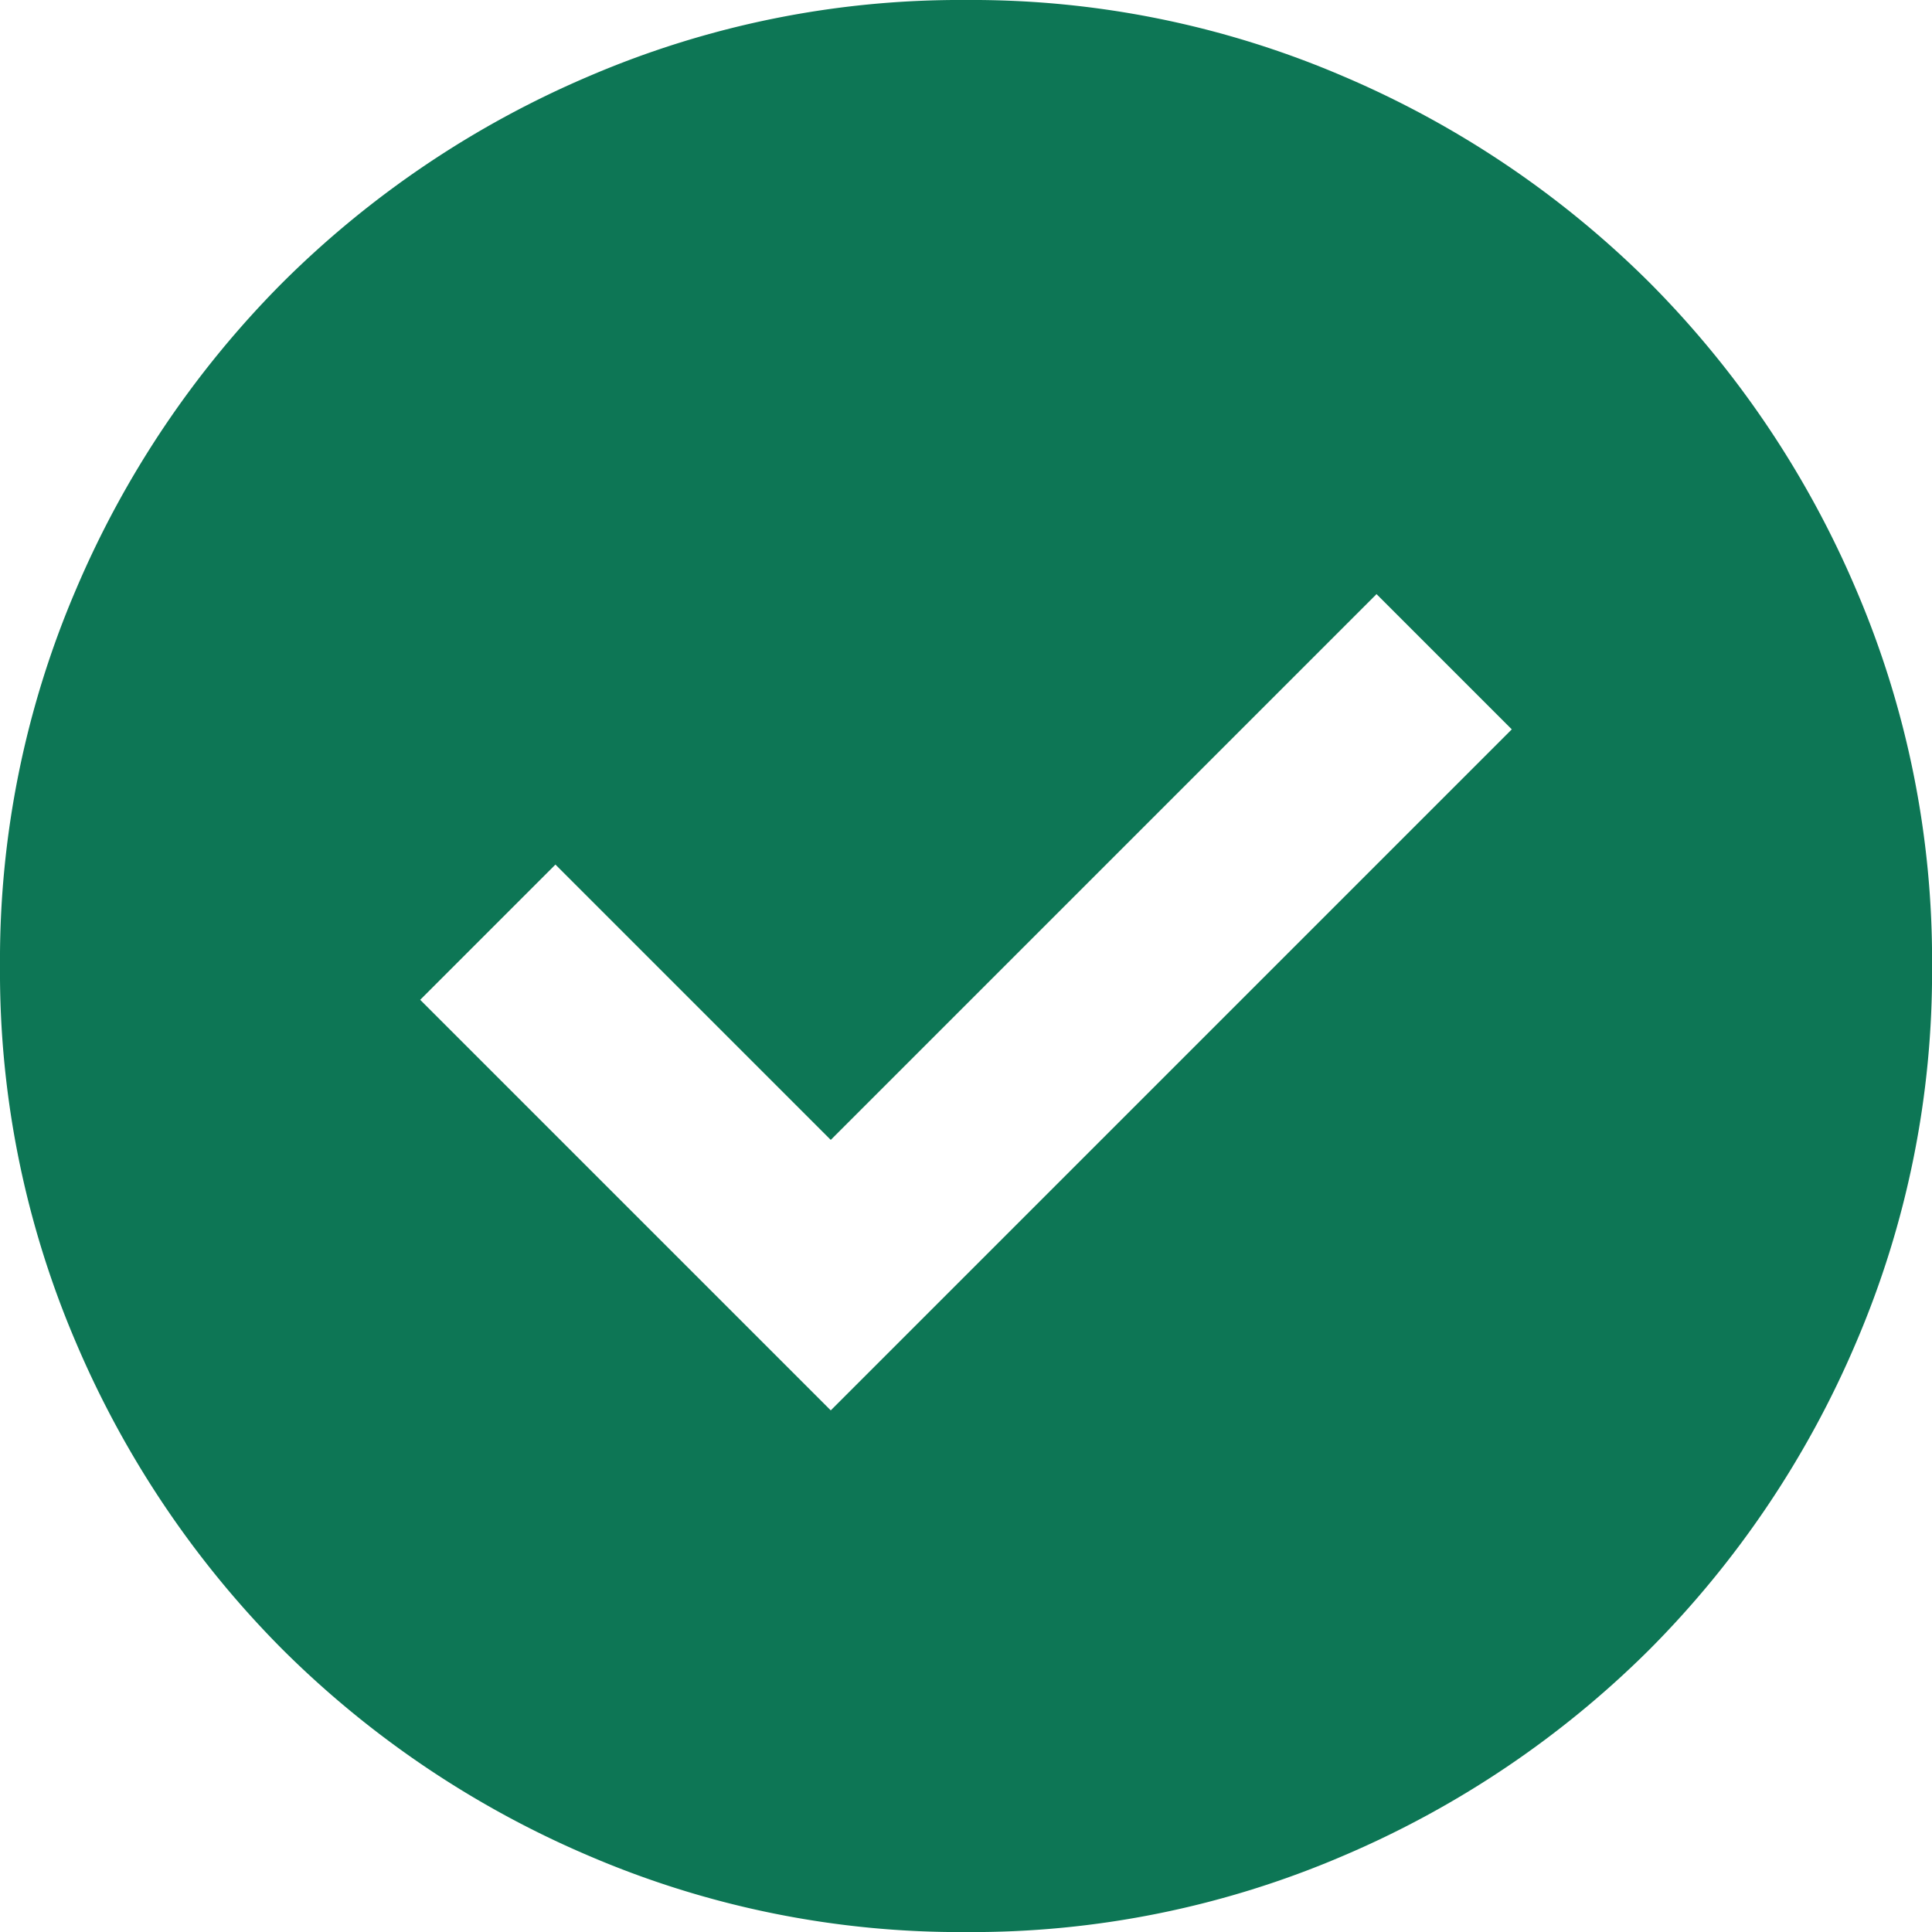 <svg xmlns="http://www.w3.org/2000/svg" width="63.998" height="63.998" viewBox="0 0 63.998 63.998">
  <path id="icon-sucesso" d="M107.519-833.281l22.559-22.559-4.48-4.48-18.079,18.079-9.12-9.12-4.48,4.48ZM112-816a31.159,31.159,0,0,1-12.48-2.52,32.314,32.314,0,0,1-10.16-6.84,32.314,32.314,0,0,1-6.84-10.16A31.159,31.159,0,0,1,80-848a31.159,31.159,0,0,1,2.52-12.48,32.314,32.314,0,0,1,6.84-10.16,32.314,32.314,0,0,1,10.16-6.84A31.159,31.159,0,0,1,112-880a31.159,31.159,0,0,1,12.48,2.52,32.314,32.314,0,0,1,10.16,6.84,32.314,32.314,0,0,1,6.84,10.16A31.159,31.159,0,0,1,144-848a31.159,31.159,0,0,1-2.52,12.48,32.314,32.314,0,0,1-6.84,10.16,32.314,32.314,0,0,1-10.16,6.84A31.159,31.159,0,0,1,112-816Z" transform="translate(-80 880)" fill="#0d7655"/>
</svg>
